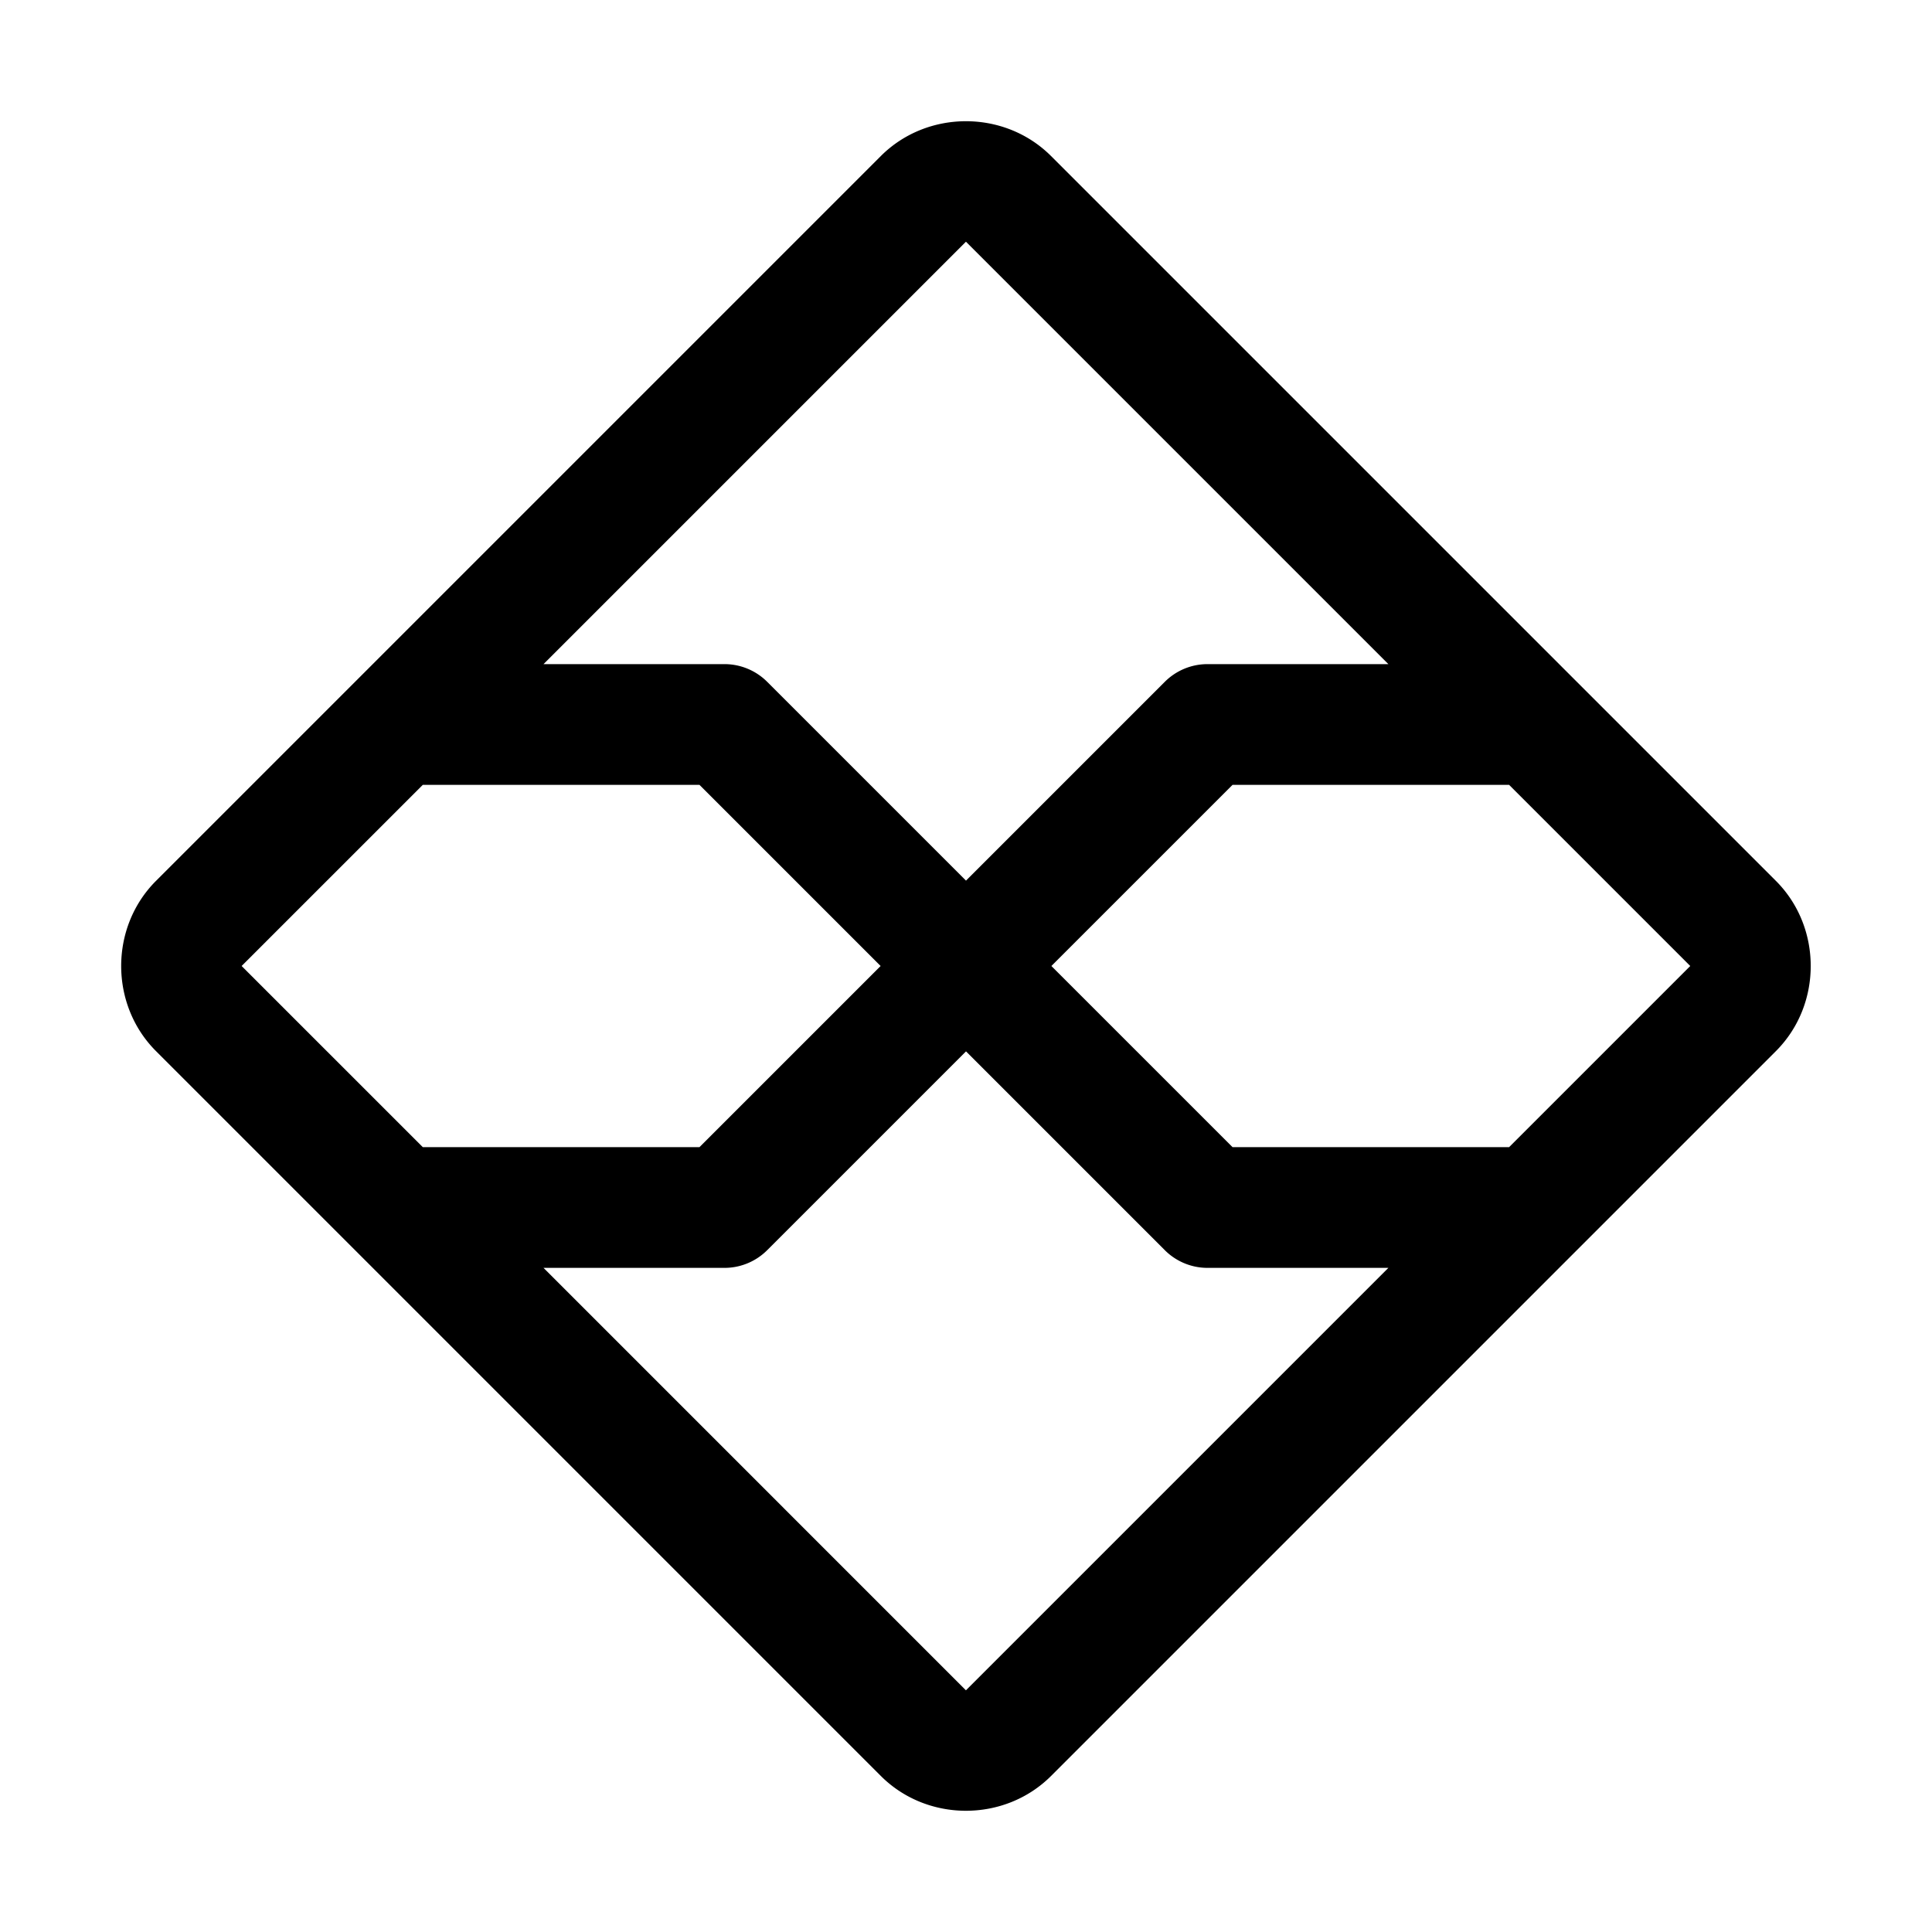 <svg xmlns="http://www.w3.org/2000/svg" viewBox="0 0 256 256"><path d="M127.993 16.062c-4.101 0-8.203 1.539-11.278 4.614L20.67 116.722c-6.15 6.15-6.151 16.405 0 22.556l96.046 96.046c6.15 6.15 16.404 6.151 22.556 0l96.046-96.046c6.15-6.15 6.151-16.405 0-22.556L139.27 20.676c-3.076-3.076-7.177-4.614-11.278-4.614zm0 15.964L183.968 88H160a8 8 0 0 0-5.657 2.344L128 116.687l-26.344-26.343A8 8 0 0 0 96.001 88H72.018zM56.019 104h36.667l24 24-24 24-36.667.001L32.017 128zm107.296 0h36.652l24 24-24 24h-36.653l-24-24zm-35.314 35.312 26.344 26.344A8 8 0 0 0 160 168h23.967l-55.976 55.975L72.018 168h23.983a8 8 0 0 0 5.656-2.345z"/></svg>